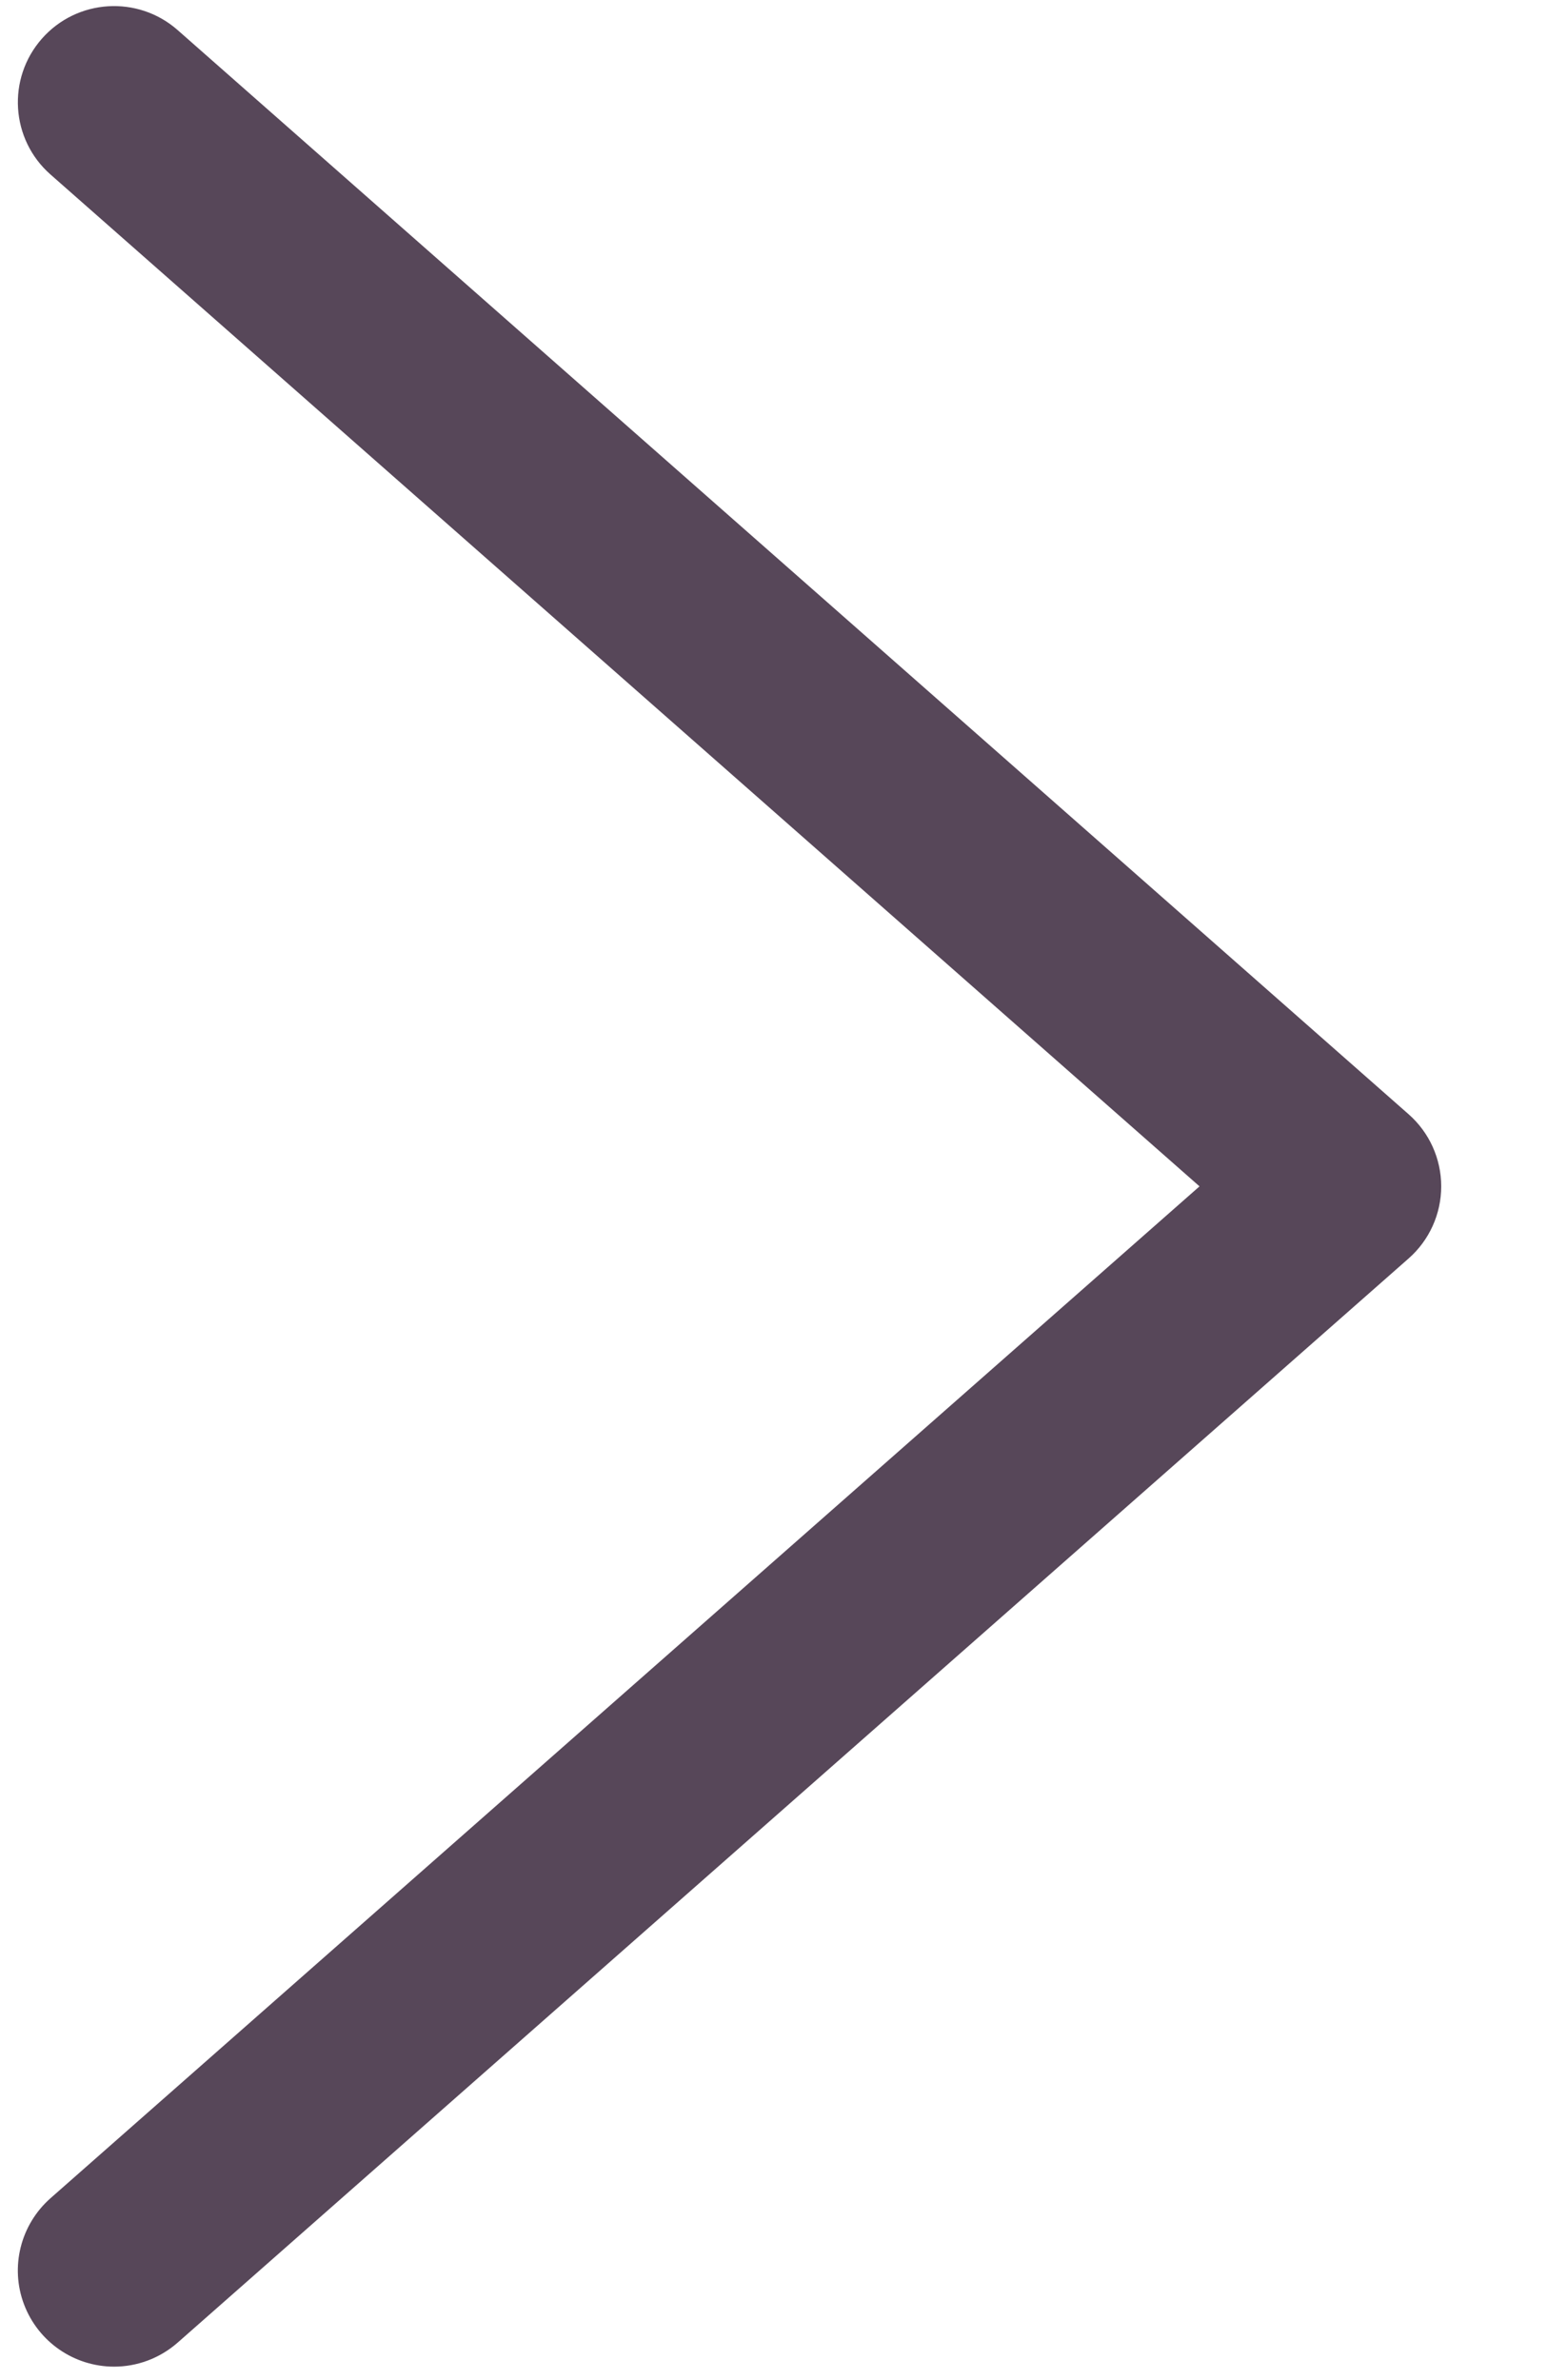 <svg xmlns="http://www.w3.org/2000/svg" width="13" height="20" viewBox="0 0 13 20">
  <path fill="#574759" d="M0.959,19.887 C0.623,19.887 0.321,19.679 0.202,19.364 C0.083,19.05 0.172,18.695 0.424,18.472 L10.08,9.969 L0.424,1.466 C0.089,1.171 0.057,0.66 0.352,0.325 C0.647,-0.01 1.158,-0.042 1.493,0.253 L11.837,9.363 C12.011,9.516 12.111,9.737 12.111,9.969 C12.111,10.201 12.011,10.422 11.837,10.575 L1.493,19.685 C1.339,19.82 1.148,19.887 0.959,19.887 L0.959,19.887 Z"/>
</svg>
